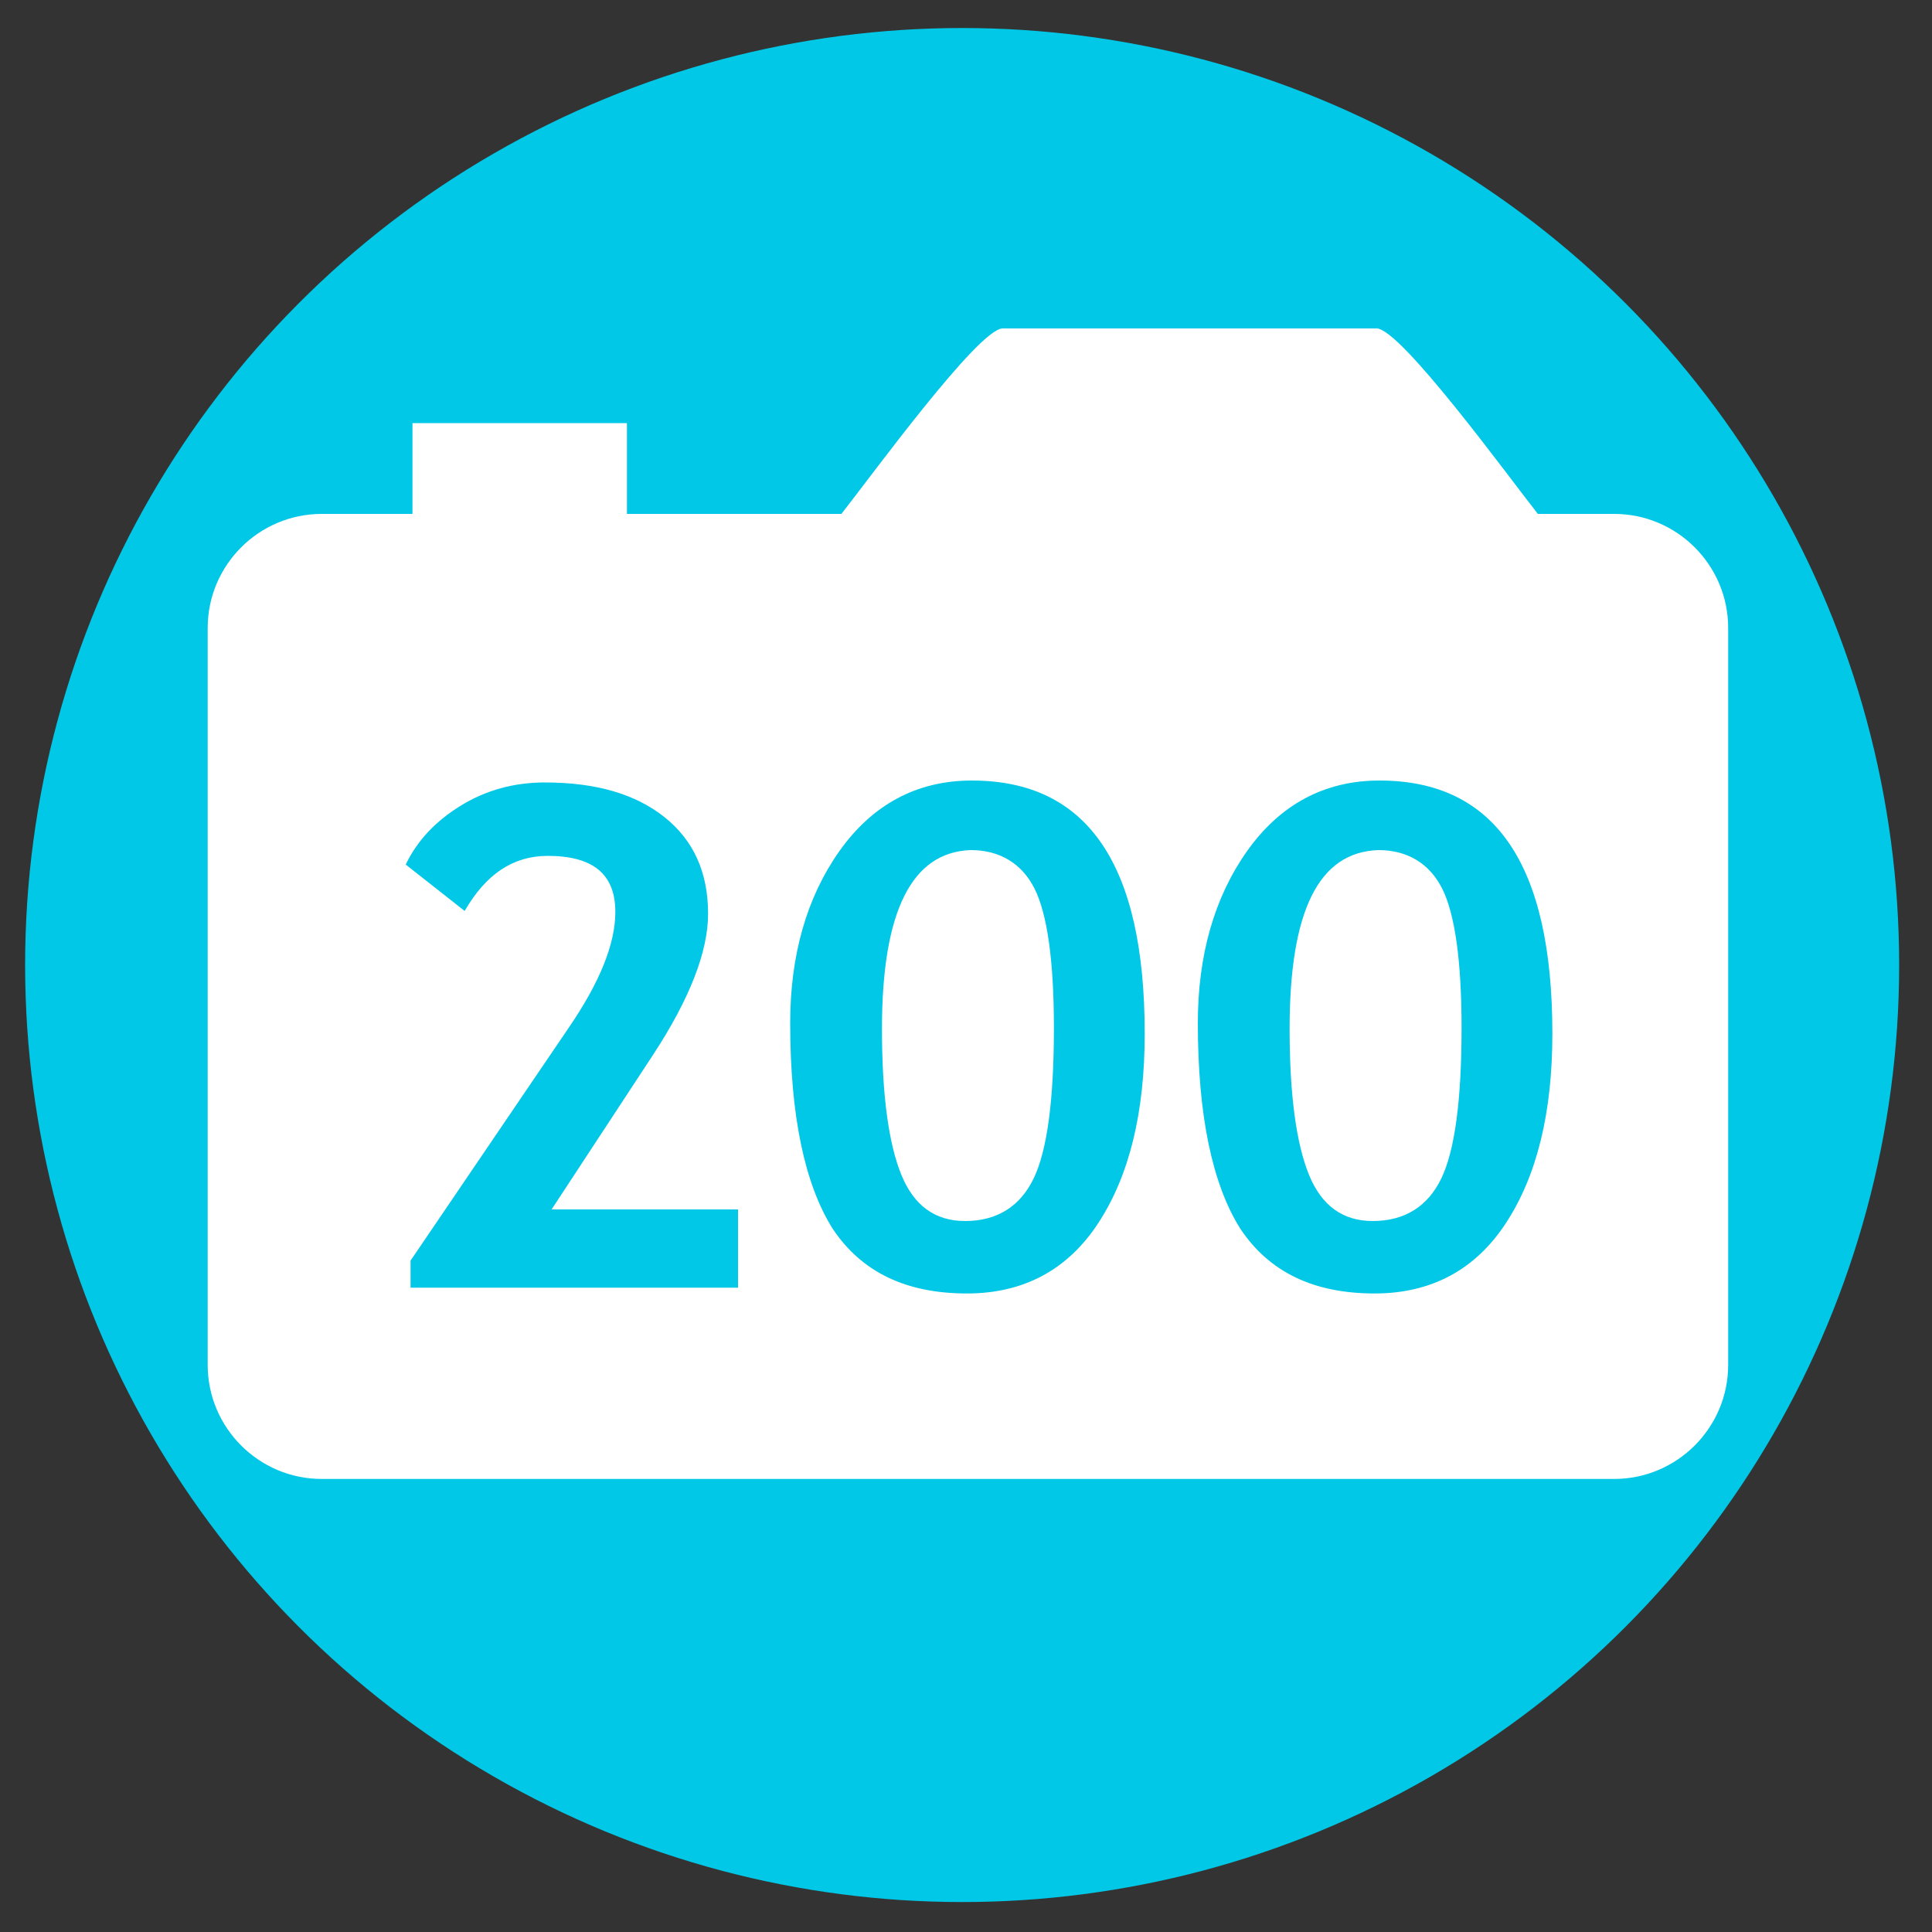 <svg version="1.1" xmlns="http://www.w3.org/2000/svg" xmlns:xlink="http://www.w3.org/1999/xlink" x="0px" y="0px"
	 viewBox="0 0 200 200" enable-background="new 0 0 200 200" xml:space="preserve">
<rect x="0" y="0" width="200" height="200" fill="#333333" stroke="none"/>
<g>
	<circle fill="#00C8E6" cx="99.6" cy="99.9" r="97"/>
</g>
<g>
	<path fill="#FFFFFF" d="M103.8,34h38.7c2.5,0,13.7,15.4,16.7,19.2h7.9c6.5,0,11.8,5.3,11.8,11.8v76.3c0,6.5-5.3,11.8-11.8,11.8
		H33.3c-6.5,0-11.8-5.3-11.8-11.8V65c0-6.5,5.3-11.8,11.8-11.8h9.4v-9.4h22.2v9.4h22.2C90.1,49.4,101.3,34,103.8,34L103.8,34z"/>
	<g enable-background="new    ">
		<path fill="#00C8E6" d="M42.5,133.2v-2.7l16.3-24c3.3-4.8,4.9-8.8,4.9-12.1c0-3.9-2.3-5.8-7-5.8c-3.6,0-6.4,1.9-8.6,5.7l-6.1-4.8
			c1.2-2.5,3.1-4.5,5.7-6.1c2.6-1.6,5.5-2.4,8.7-2.4c5.3,0,9.4,1.2,12.4,3.6c3,2.4,4.5,5.7,4.5,10c0,3.9-1.9,8.8-5.7,14.6l-10.5,16
			h19.3v8.1H42.5z"/>
		<path fill="#00C8E6" d="M81.8,105.9c0-7,1.7-13,5.1-17.8c3.4-4.8,8-7.3,13.7-7.3c12,0,17.9,8.7,17.9,26.2c0,8.2-1.6,14.7-4.8,19.6
			s-7.8,7.3-13.6,7.3c-6.3,0-10.9-2.2-13.9-6.7C83.3,122.6,81.8,115.5,81.8,105.9z M91.3,106.5c0,6.9,0.7,11.9,2,15.1
			c1.3,3.2,3.5,4.8,6.6,4.8c3.3,0,5.7-1.5,7.1-4.4c1.4-2.9,2.1-8.1,2.1-15.6c0-7-0.7-11.8-2-14.4c-1.3-2.6-3.6-4-6.6-4
			C94.4,88.2,91.3,94.3,91.3,106.5z"/>
		<path fill="#00C8E6" d="M124,105.9c0-7,1.7-13,5.1-17.8c3.4-4.8,8-7.3,13.7-7.3c12,0,17.9,8.7,17.9,26.2c0,8.2-1.6,14.7-4.8,19.6
			s-7.8,7.3-13.6,7.3c-6.3,0-10.9-2.2-13.9-6.7C125.5,122.6,124,115.5,124,105.9z M133.5,106.5c0,6.9,0.7,11.9,2,15.1
			s3.5,4.8,6.6,4.8c3.3,0,5.7-1.5,7.1-4.4c1.4-2.9,2.1-8.1,2.1-15.6c0-7-0.7-11.8-2-14.4c-1.3-2.6-3.6-4-6.6-4
			C136.5,88.2,133.5,94.3,133.5,106.5z"/>
	</g>
</g>
</svg>
